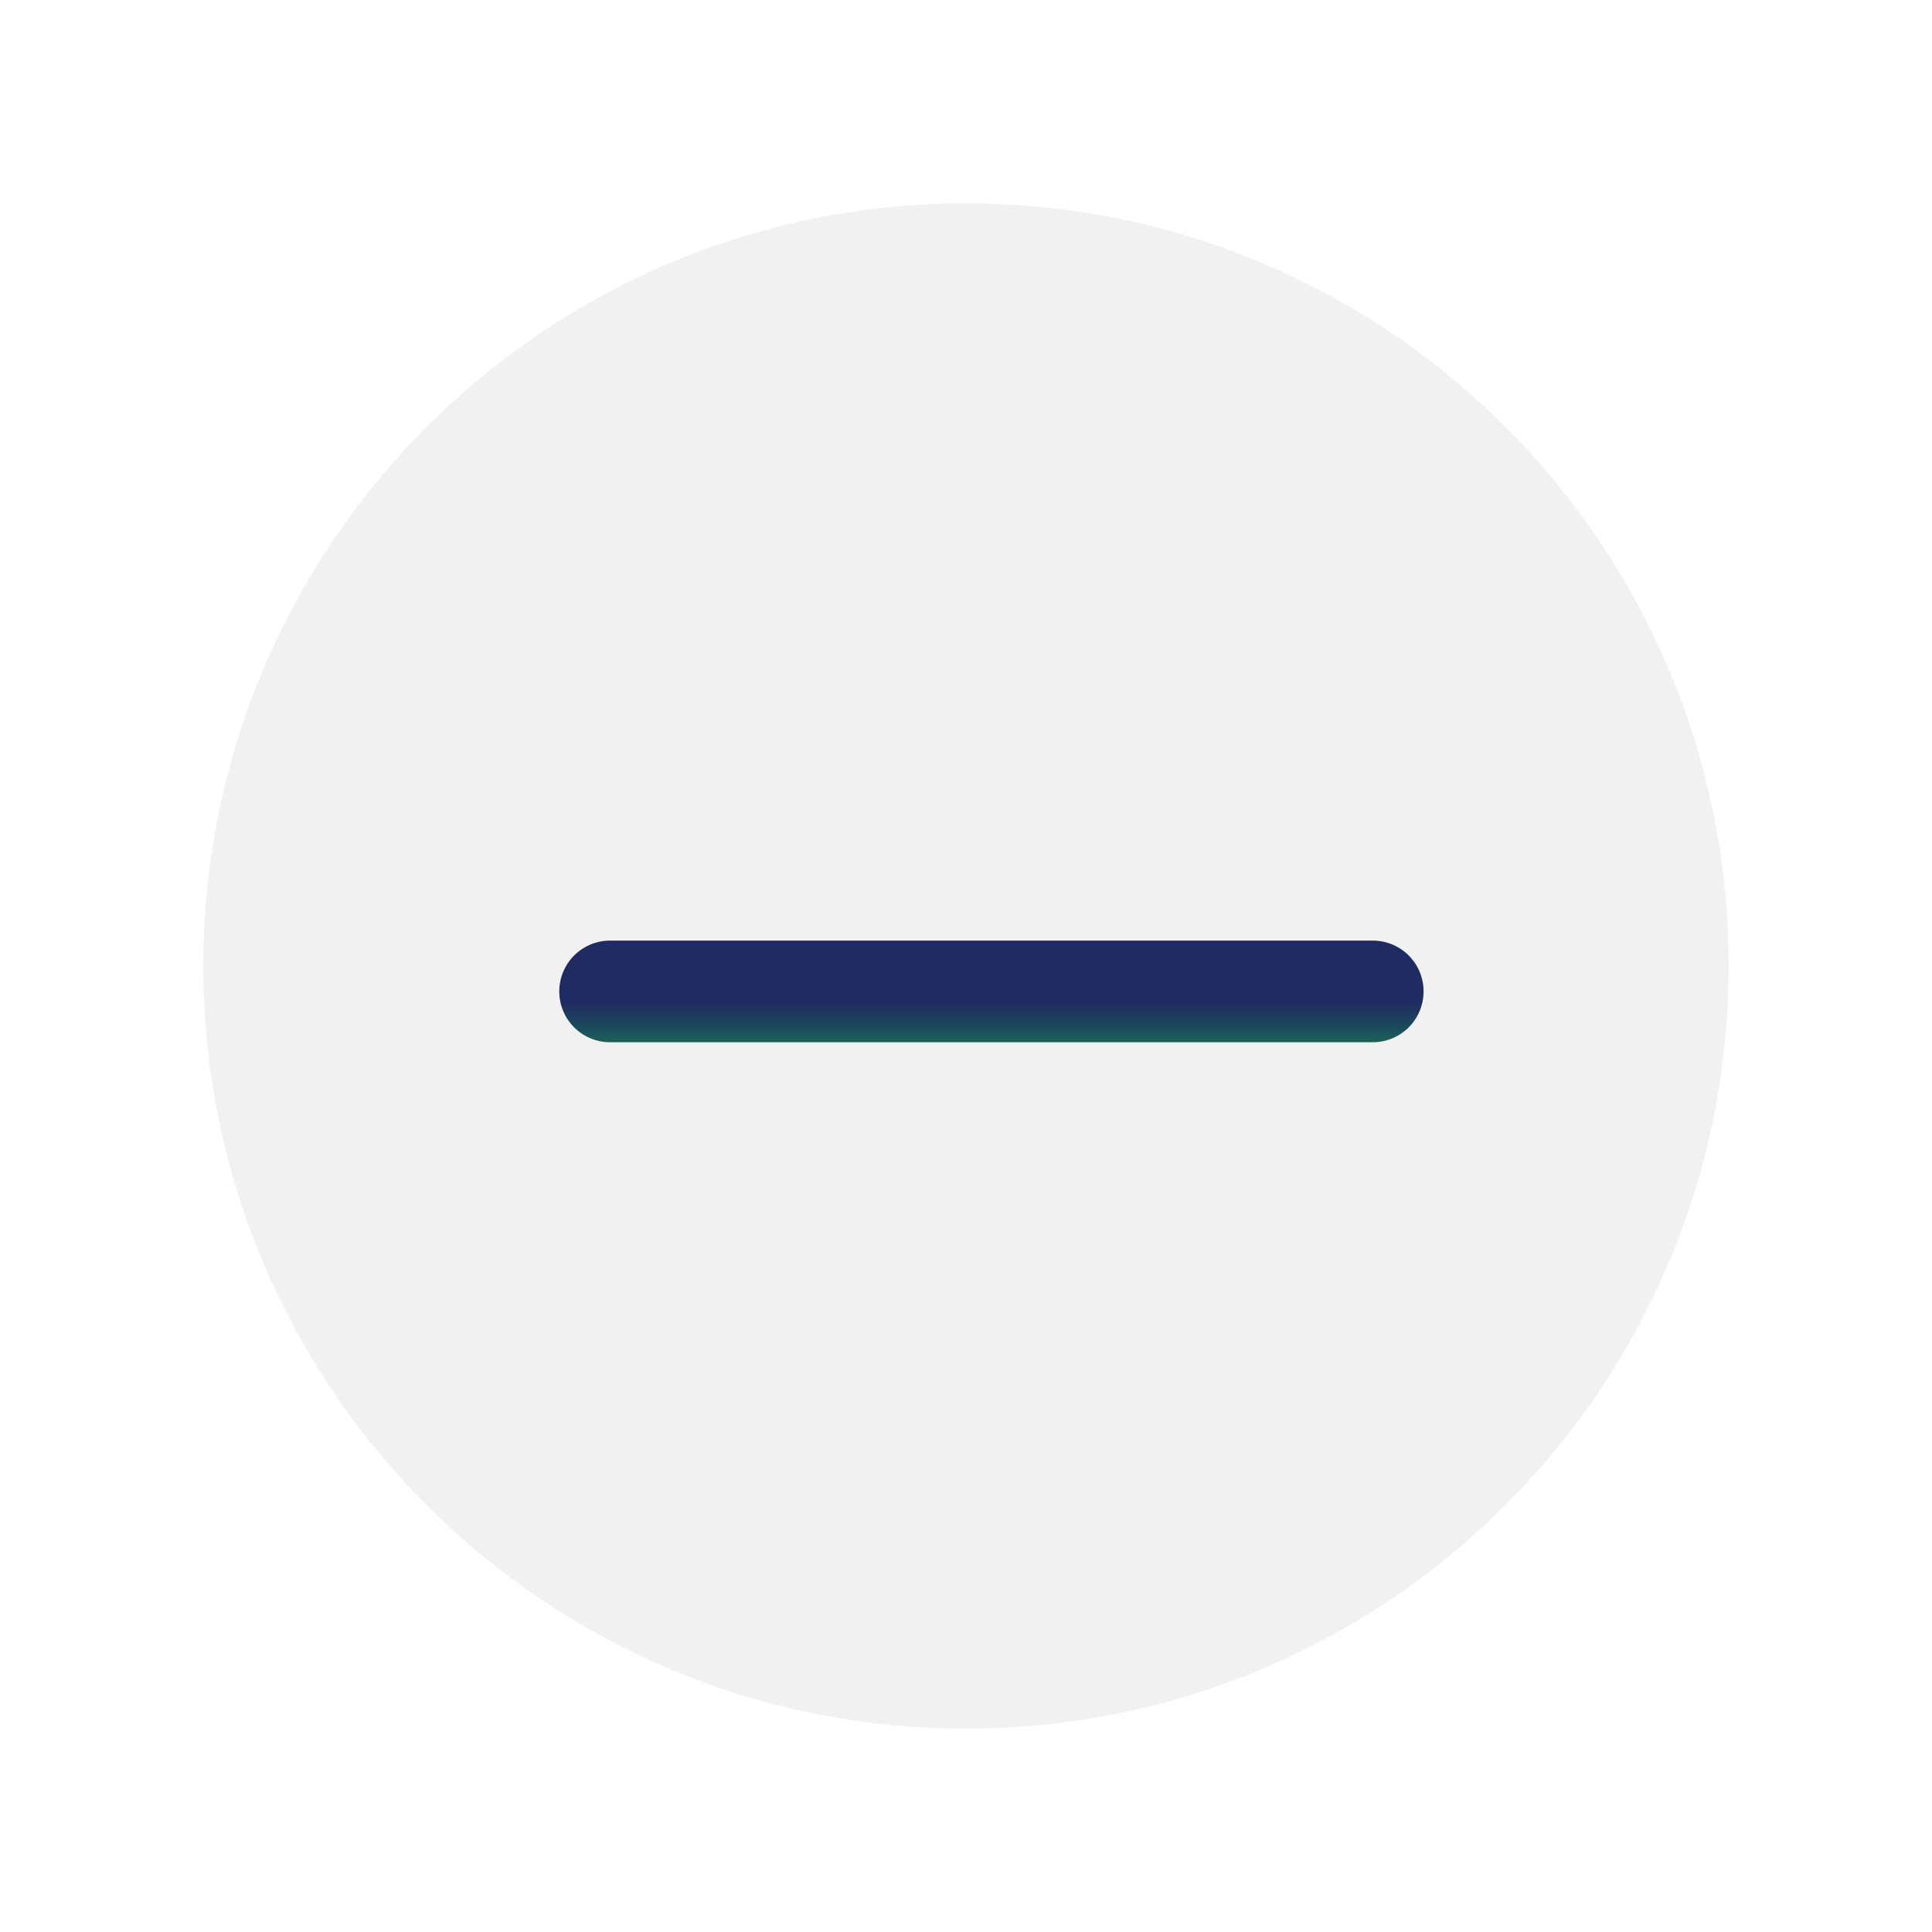 <svg xmlns="http://www.w3.org/2000/svg" width="38" height="38" viewBox="0 0 38 38" fill="none">
  <g filter="url(#filter0_d_102_159)">
    <path d="M4 18C4 9.716 10.716 3 19 3C27.284 3 34 9.716 34 18C34 26.284 27.284 33 19 33C10.716 33 4 26.284 4 18Z" fill="#F1F1F1"/>
    <path d="M12 18.5H27" stroke="url(#paint0_linear_102_159)" stroke-width="2" stroke-linecap="round" stroke-linejoin="round"/>
  </g>
  <defs>
    <filter id="filter0_d_102_159" x="0" y="0" width="38" height="38" filterUnits="userSpaceOnUse" color-interpolation-filters="sRGB">
      <feFlood flood-opacity="0" result="BackgroundImageFix"/>
      <feColorMatrix in="SourceAlpha" type="matrix" values="0 0 0 0 0 0 0 0 0 0 0 0 0 0 0 0 0 0 127 0" result="hardAlpha"/>
      <feOffset dy="1"/>
      <feGaussianBlur stdDeviation="2"/>
      <feComposite in2="hardAlpha" operator="out"/>
      <feColorMatrix type="matrix" values="0 0 0 0 0 0 0 0 0 0 0 0 0 0 0 0 0 0 0.25 0"/>
      <feBlend mode="normal" in2="BackgroundImageFix" result="effect1_dropShadow_102_159"/>
      <feBlend mode="normal" in="SourceGraphic" in2="effect1_dropShadow_102_159" result="shape"/>
    </filter>
    <linearGradient id="paint0_linear_102_159" x1="19.5" y1="18.5" x2="19.5" y2="19.5" gradientUnits="userSpaceOnUse">
      <stop offset="0.243" stop-color="#202C61"/>
      <stop offset="0.779" stop-color="#19505B"/>
      <stop offset="1" stop-color="#1D6353"/>
    </linearGradient>
  </defs>
</svg>